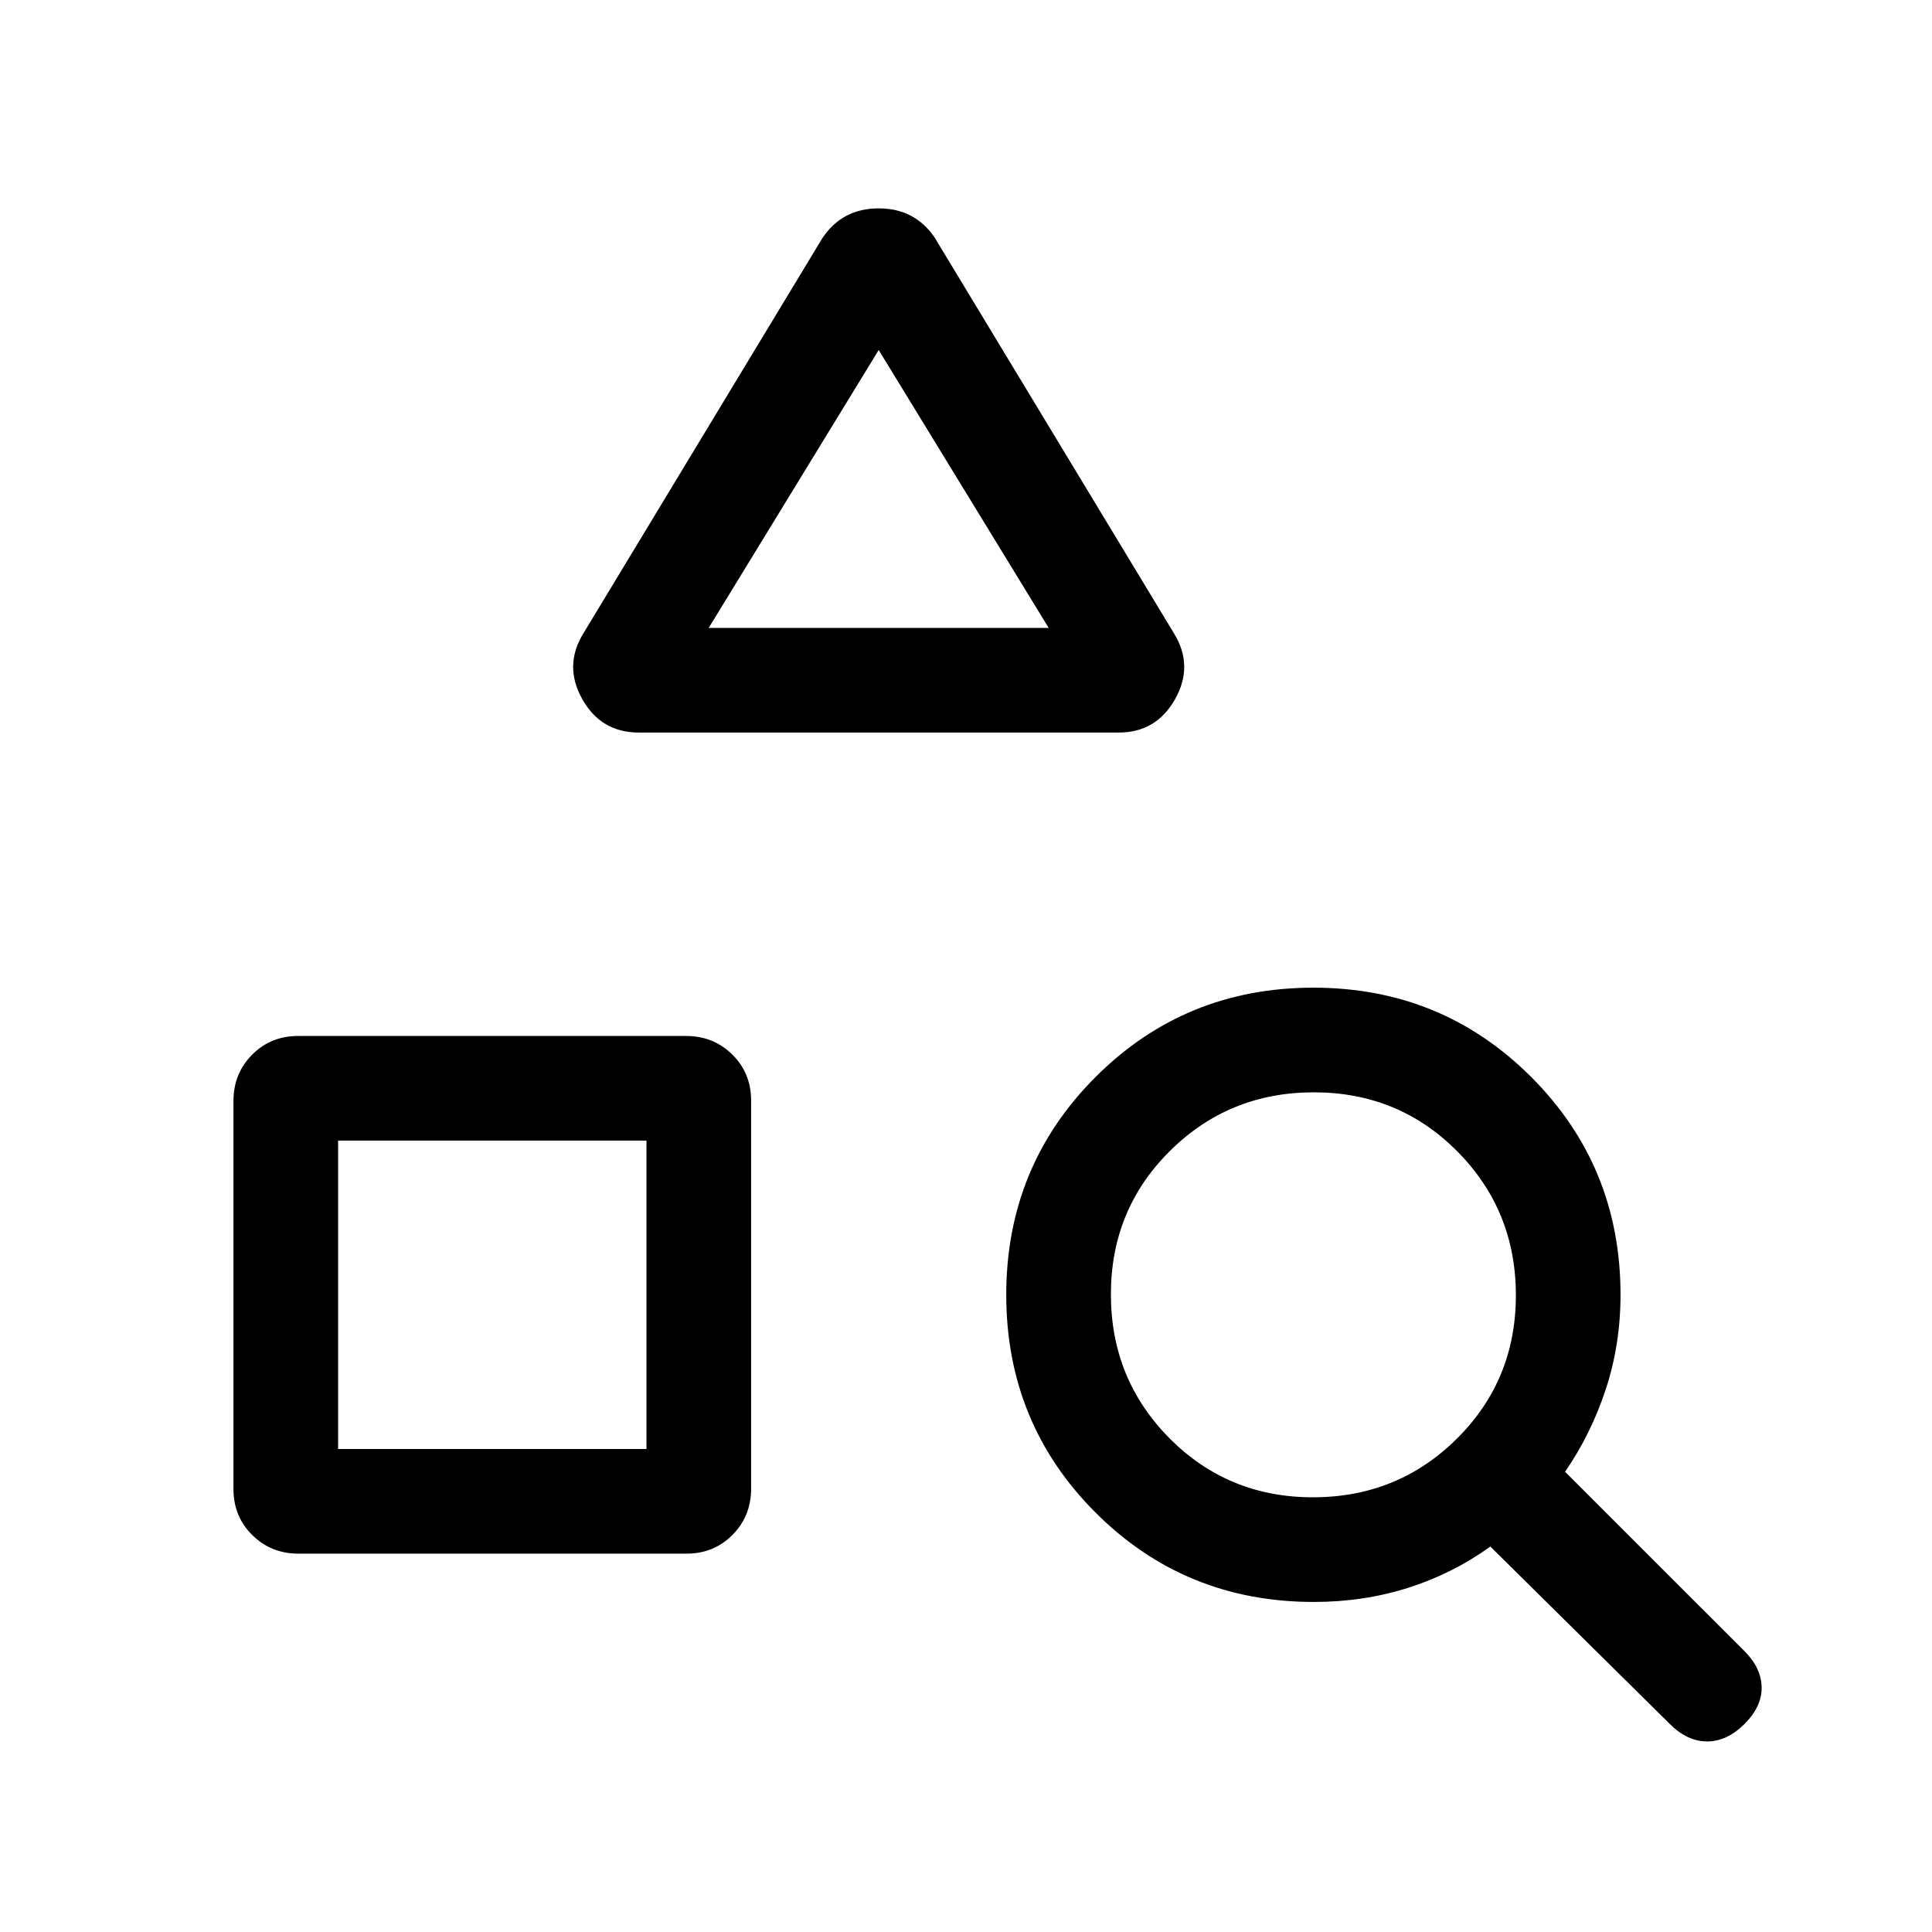 <svg xmlns="http://www.w3.org/2000/svg" height="20" viewBox="0 -960 960 960" width="20"><path d="M148.35-188q-13.66 0-23-9.24-9.35-9.23-9.35-22.89v-192.75q0-13.66 9.24-23 9.23-9.35 22.89-9.35h192.75q13.66 0 23 9.24 9.35 9.23 9.35 22.89v192.75q0 13.66-9.24 23-9.23 9.35-22.89 9.35H148.35ZM168-240h153.23v-153.23H168V-240Zm387.84-356H317.39q-18.7 0-28.04-16.58-9.35-16.58.5-32.65l118.84-196.54q9.86-14.69 27.93-14.69t27.92 14.69l118.84 196.54q9.85 16.07.5 32.65Q574.54-596 555.84-596Zm-203.69-52h168.93l-84.46-138.08L352.15-648Zm477.54 544.61-89.15-88.15q-18.5 13.38-40.67 20.46-22.16 7.08-47.05 7.08-64.05 0-108.43-44.39Q500-252.77 500-316.62q0-63.84 44.39-108.23 44.38-44.38 108.23-44.38 63.84 0 108.23 44.38 44.38 44.39 44.38 108.23 0 24.65-7.32 46.91-7.32 22.26-20.22 41.02l89.16 89.15q8.3 8.31 8.5 17.89.19 9.57-8.5 18.26-8.7 8.7-18.58 8.7-9.88 0-18.58-8.7ZM652.38-216q42.16 0 71.51-29.11 29.34-29.11 29.34-71.27t-29.11-71.51q-29.11-29.34-71.27-29.34t-71.5 29.11Q552-359.01 552-316.85t29.11 71.5Q610.22-216 652.38-216ZM321.23-393.23ZM436.62-648Z"/></svg>